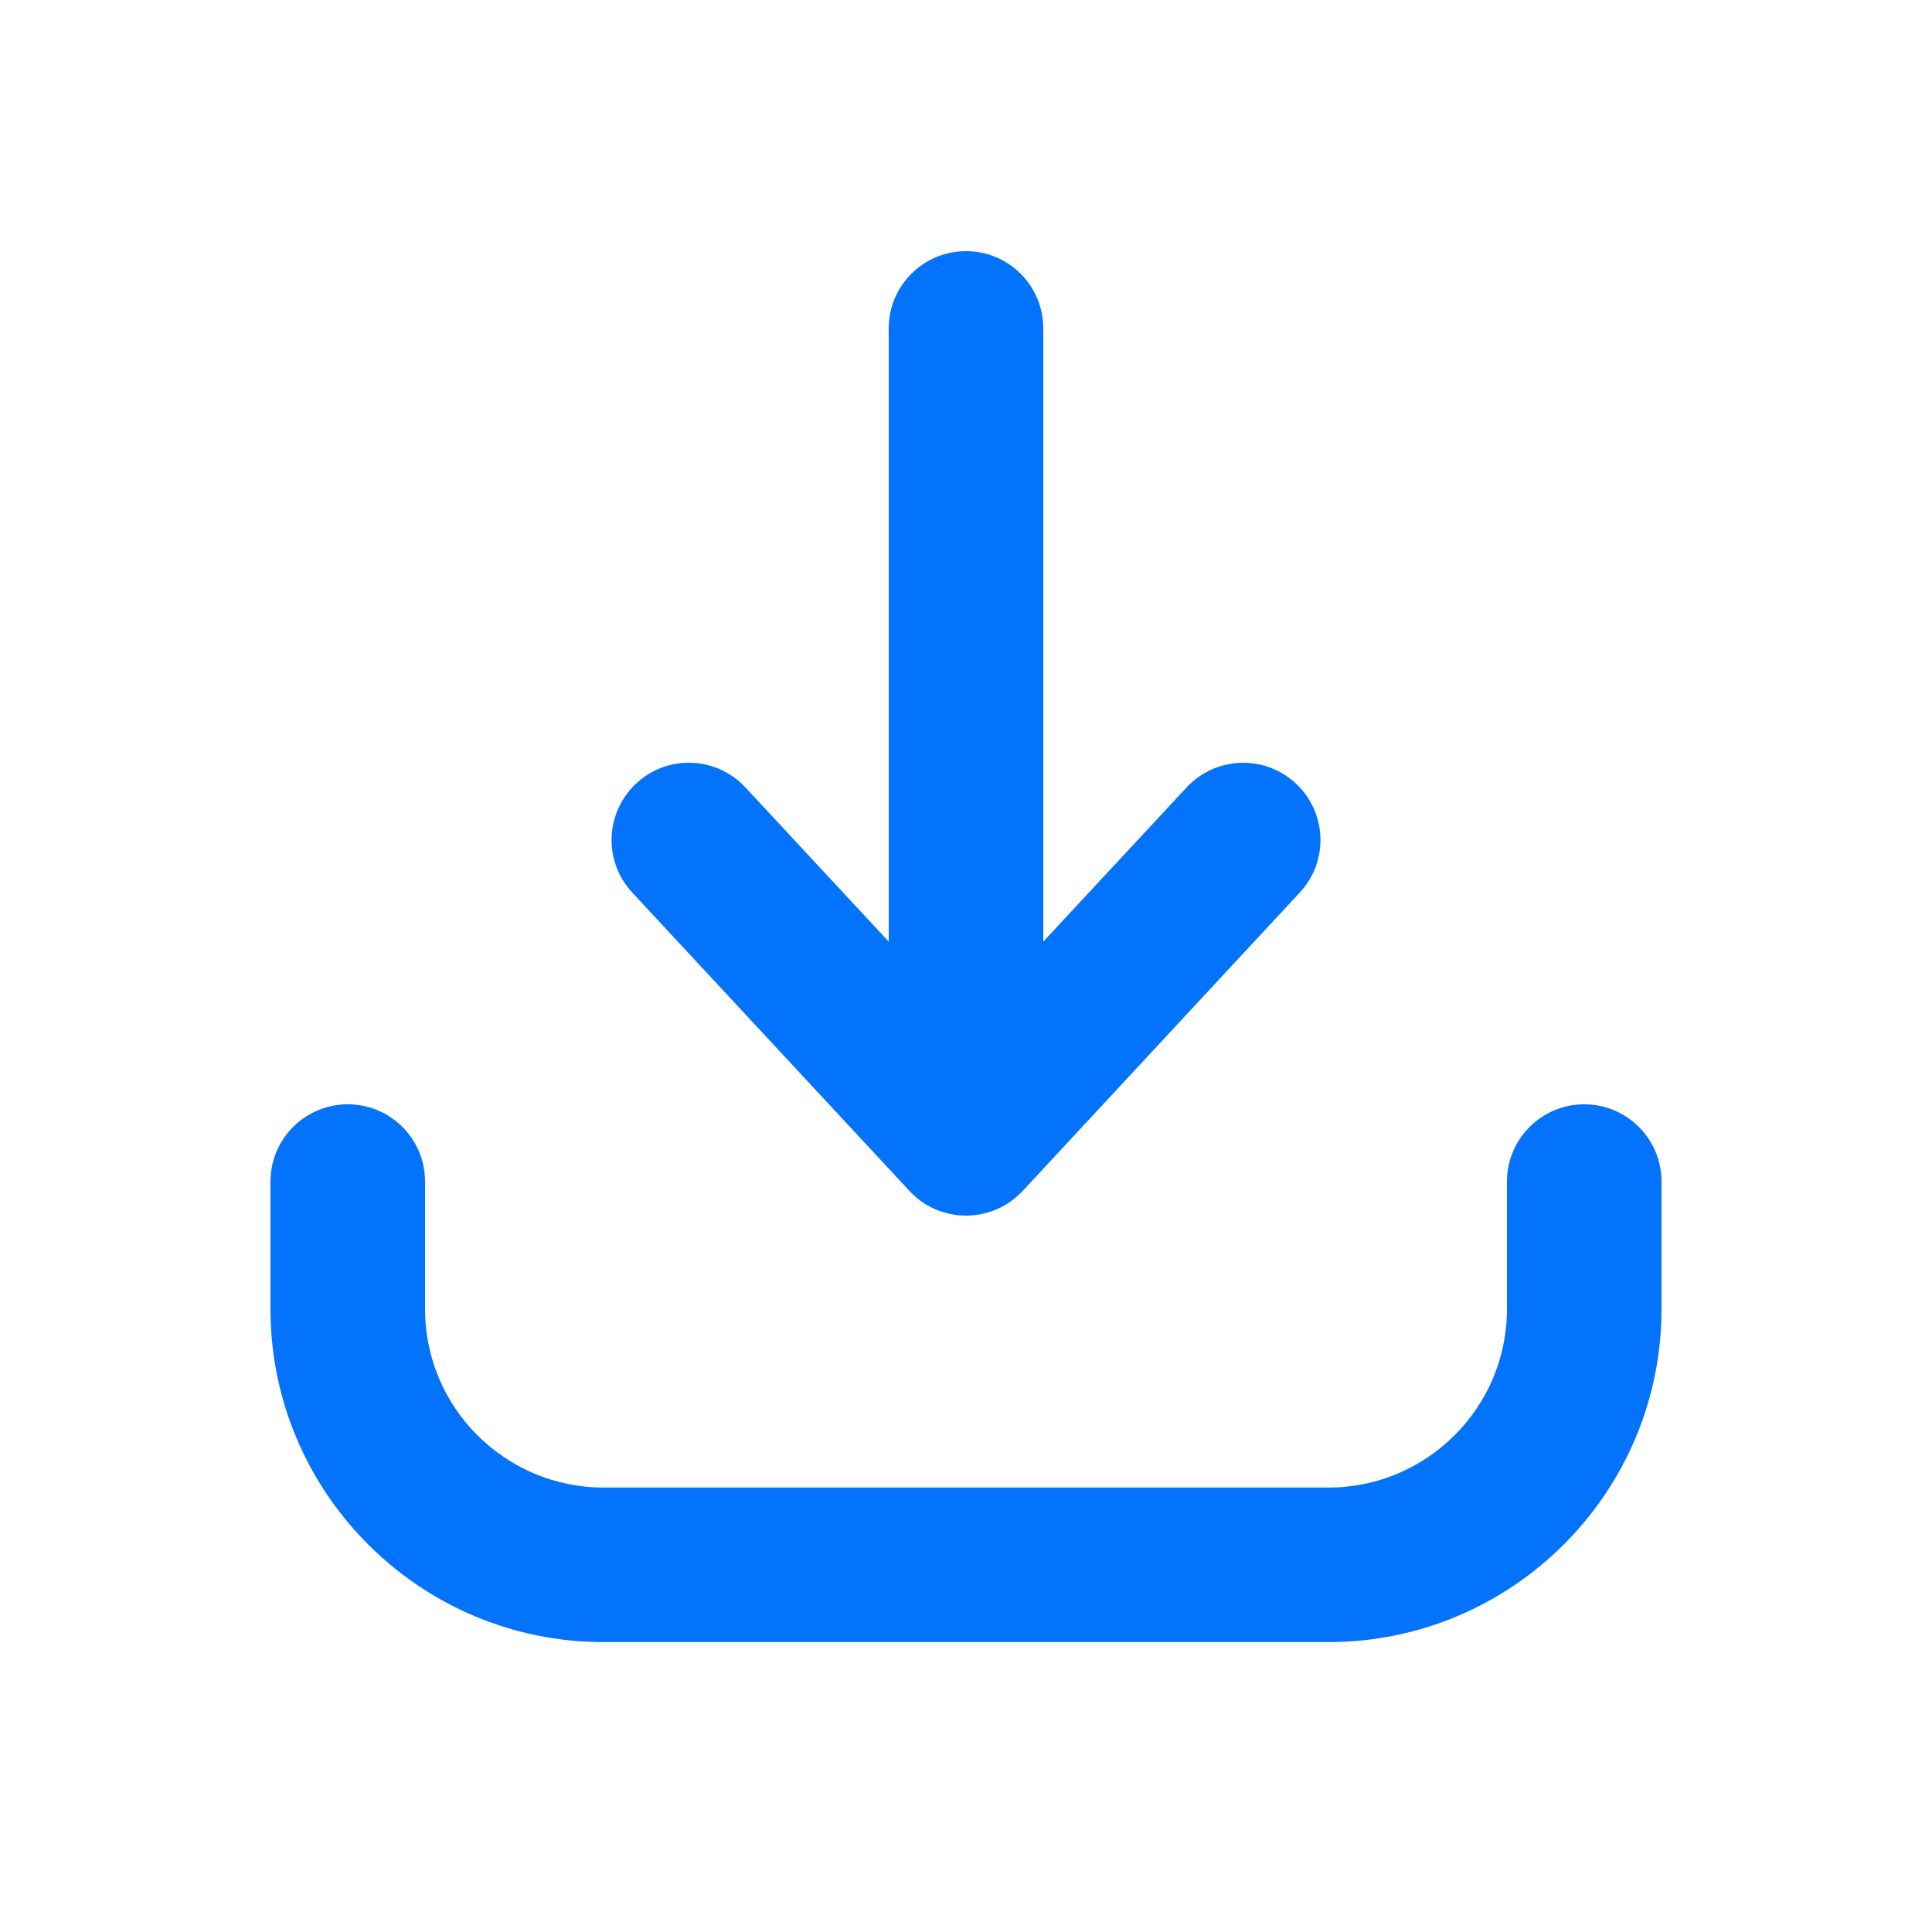 <svg width="24" height="24" viewBox="0 0 24 24" fill="none" xmlns="http://www.w3.org/2000/svg">
<path fill-rule="evenodd" clip-rule="evenodd" d="M11.291 14.787C11.3 14.798 11.31 14.807 11.32 14.817C11.401 14.9 11.495 14.965 11.596 15.012L11.598 15.013C11.615 15.02 11.633 15.028 11.651 15.035C11.75 15.073 11.855 15.096 11.968 15.1H11.97C11.978 15.101 11.987 15.101 11.995 15.101H12C12.015 15.101 12.029 15.1 12.043 15.1H12.044C12.157 15.094 12.264 15.07 12.364 15.029C12.38 15.023 12.398 15.015 12.414 15.007H12.416C12.512 14.961 12.601 14.897 12.68 14.819C12.691 14.808 12.701 14.798 12.711 14.787L16.146 11.088C16.508 10.7 16.485 10.093 16.097 9.732C15.709 9.371 15.101 9.394 14.74 9.782L12.96 11.697V4.08C12.96 3.549 12.531 3.12 12 3.12C11.47 3.12 11.04 3.549 11.04 4.08V11.697L9.26 9.782C8.899 9.393 8.292 9.37 7.904 9.732C7.515 10.093 7.493 10.7 7.854 11.088L11.291 14.787Z" fill="#0473FB"/>
<path fill-rule="evenodd" clip-rule="evenodd" d="M19.68 13.718C19.15 13.718 18.72 14.148 18.72 14.678V16.262C18.72 17.485 17.725 18.479 16.502 18.479H7.498C6.275 18.479 5.28 17.485 5.28 16.262V14.678C5.28 14.148 4.851 13.718 4.32 13.718C3.79 13.718 3.36 14.148 3.36 14.678V16.262C3.36 18.543 5.216 20.399 7.498 20.399H16.502C18.783 20.399 20.64 18.543 20.64 16.262V14.678C20.64 14.148 20.21 13.718 19.68 13.718Z" fill="#0473FB"/>
</svg>
